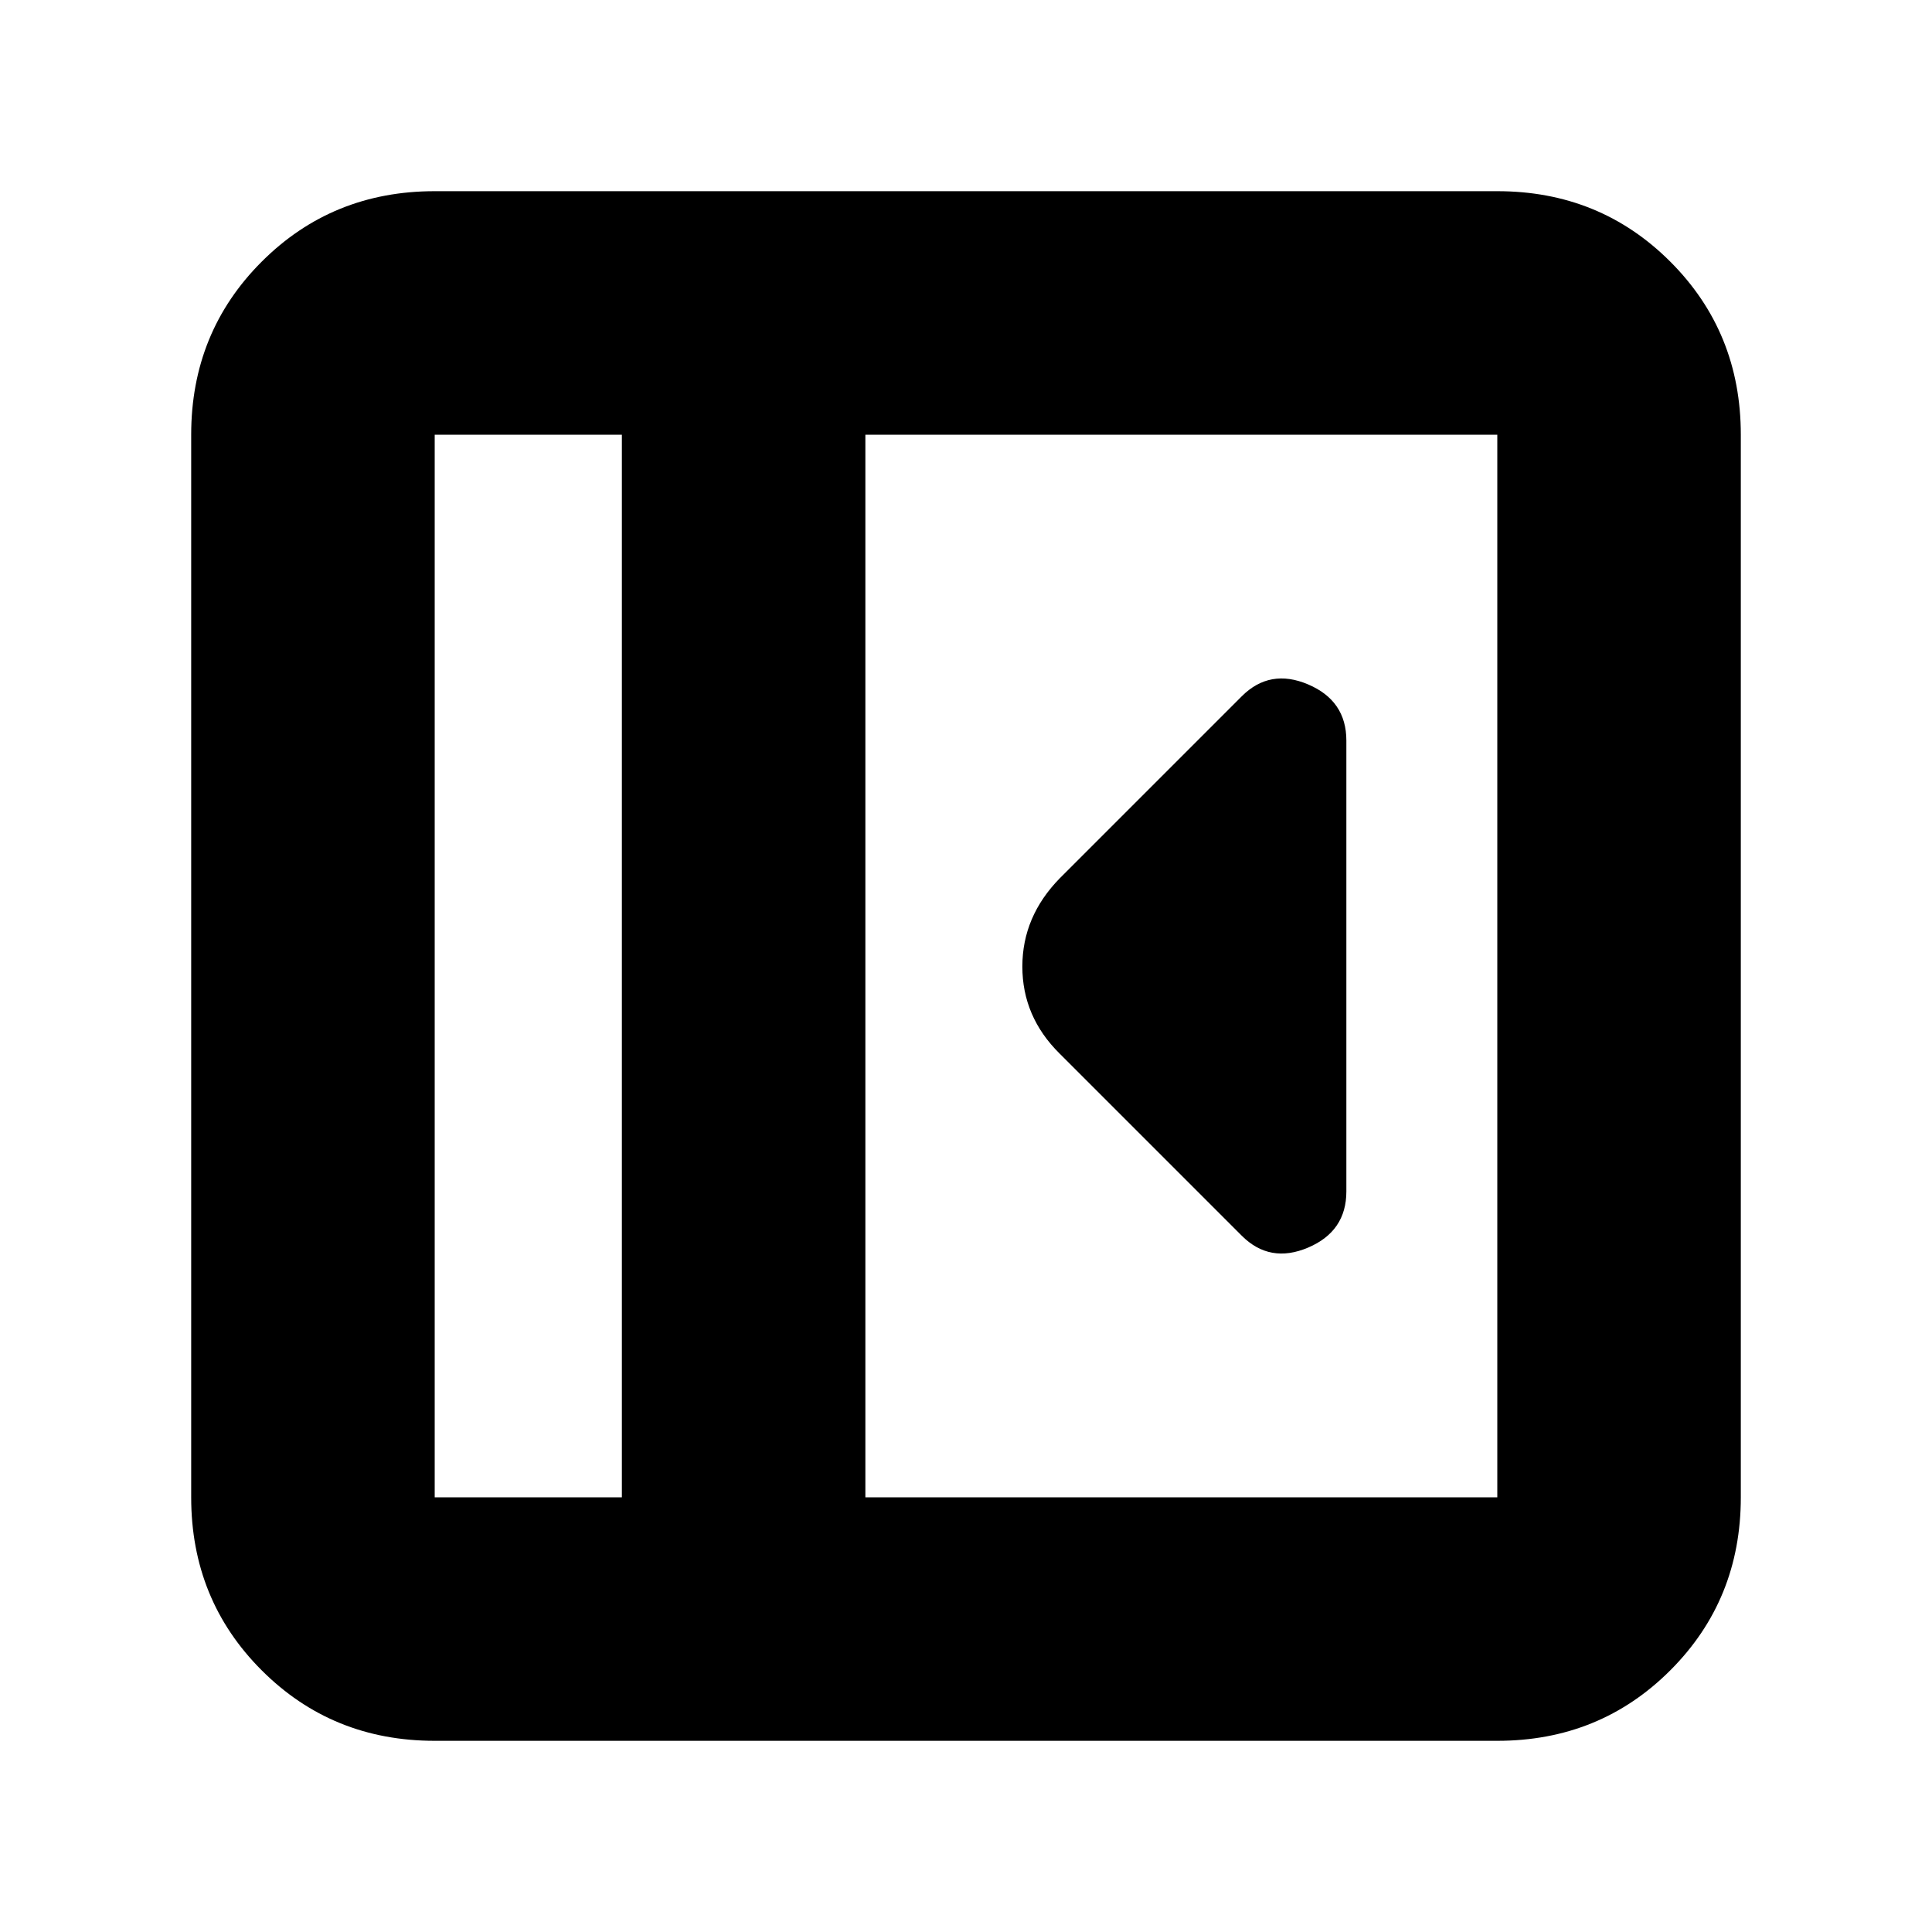 <svg xmlns="http://www.w3.org/2000/svg" height="24" viewBox="0 96 960 960" width="24"><path d="M669 688V464q0-19.833-19-27.917Q631 428 617 442l-90.327 90.327Q508 551.364 508 576.273t18.5 43.227L617 710q14 14 33 5.917 19-8.084 19-27.917ZM216 961q-50.938 0-85.969-35.031Q95 890.938 95 840V312q0-50.938 35.031-85.969Q165.062 191 216 191h528q50.938 0 85.969 35.031Q865 261.062 865 312v528q0 50.938-35.031 85.969Q794.938 961 744 961H216Zm93-121V312h-93v528h93Zm121 0h314V312H430v528Zm-121 0h-93 93Z"/></svg>